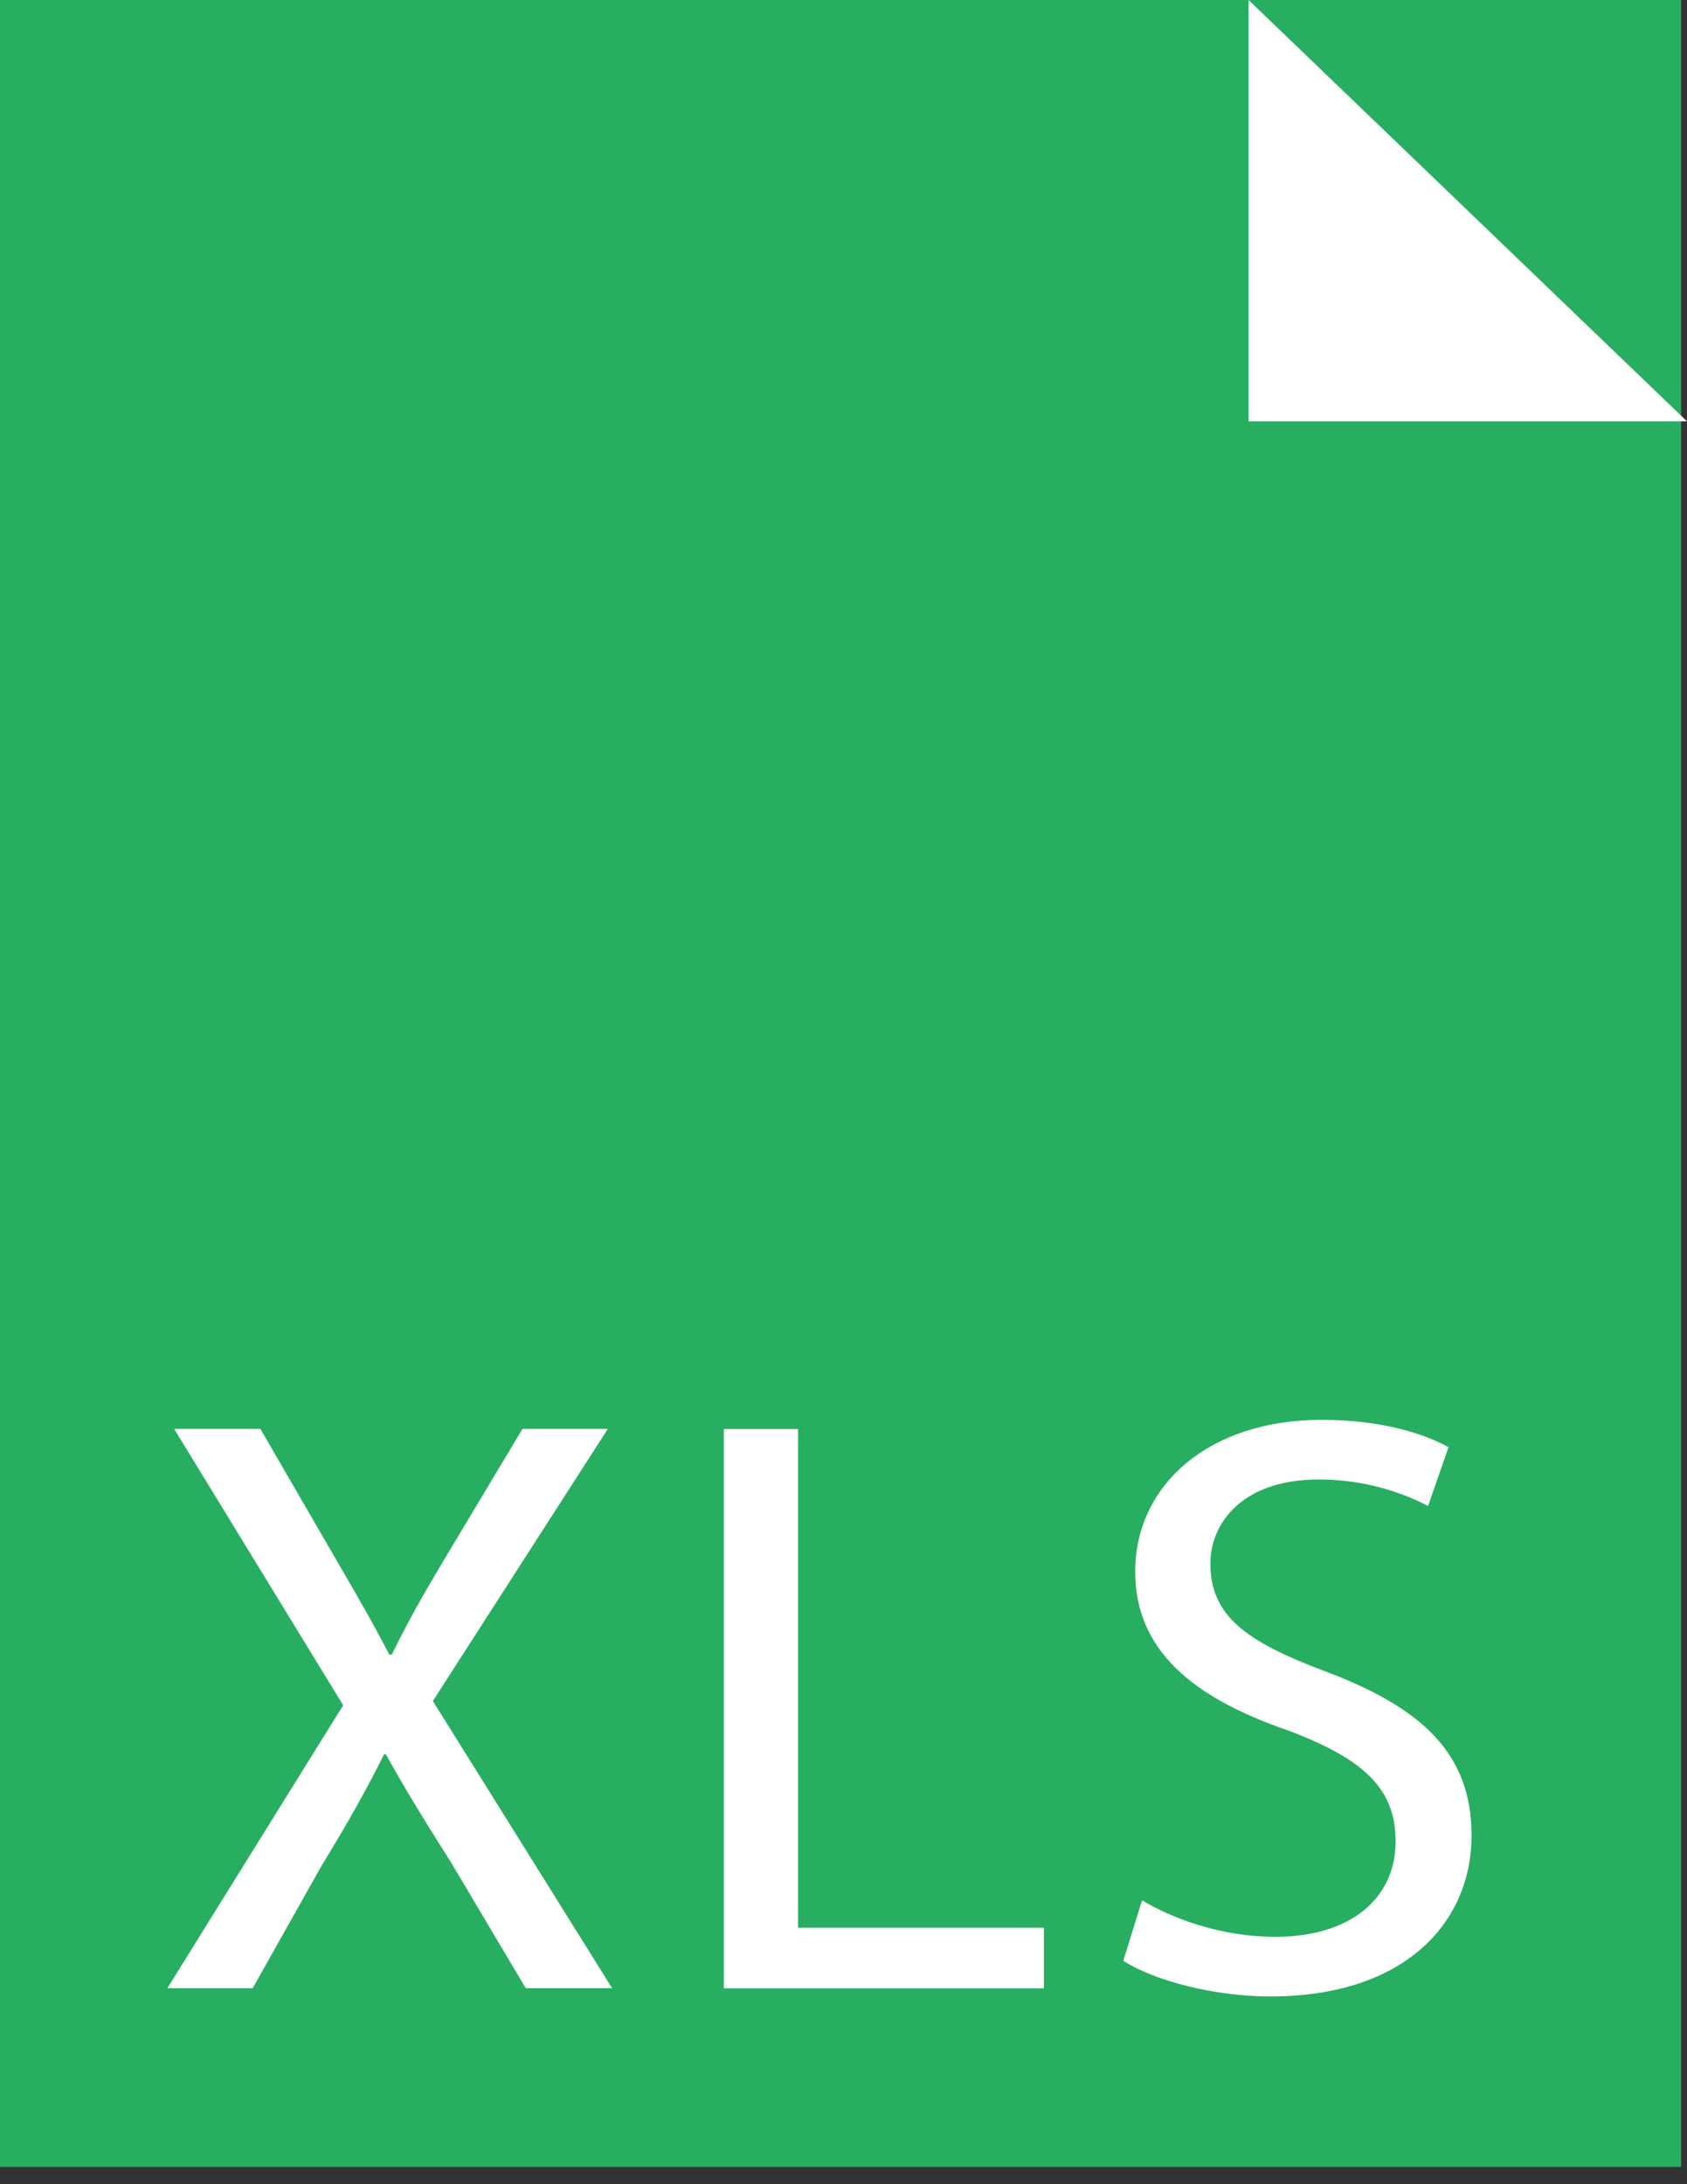 <svg width="34" height="44" viewBox="0 0 34 44" fill="none" xmlns="http://www.w3.org/2000/svg">
<rect x="0" y="0" width="34" height="44" fill="#333333" stroke="none"/>
<path d="M33.882 0H0V43.651H33.882V0Z" fill="#27AE60"/>
<path d="M10.596 40.053L9.117 37.562C8.514 36.61 8.137 35.99 7.775 35.338H7.741C7.415 35.99 7.088 36.593 6.485 37.578L5.092 40.053H3.372L6.916 34.352L3.51 28.785H5.248L6.779 31.426C7.208 32.162 7.536 32.731 7.846 33.332H7.897C8.223 32.663 8.517 32.145 8.947 31.426L10.53 28.785H12.25L8.724 34.267L12.337 40.052H10.596V40.053Z" fill="white"/>
<path d="M14.588 28.787H16.084V38.834H21.039V40.055H14.588V28.787Z" fill="white"/>
<path d="M23.017 38.281C23.688 38.684 24.67 39.017 25.701 39.017C27.232 39.017 28.127 38.232 28.127 37.094C28.127 36.041 27.507 35.439 25.942 34.853C24.05 34.201 22.879 33.249 22.879 31.661C22.879 29.906 24.376 28.602 26.63 28.602C27.817 28.602 28.678 28.868 29.194 29.153L28.781 30.339C28.402 30.139 27.627 29.804 26.578 29.804C24.995 29.804 24.394 30.725 24.394 31.492C24.394 32.545 25.099 33.064 26.699 33.665C28.66 34.401 29.658 35.322 29.658 36.975C29.658 38.714 28.333 40.218 25.598 40.218C24.48 40.218 23.258 39.901 22.639 39.499L23.017 38.281Z" fill="white"/>
<path d="M25.164 0L34 8.488H25.164V0Z" fill="white"/>
</svg>
